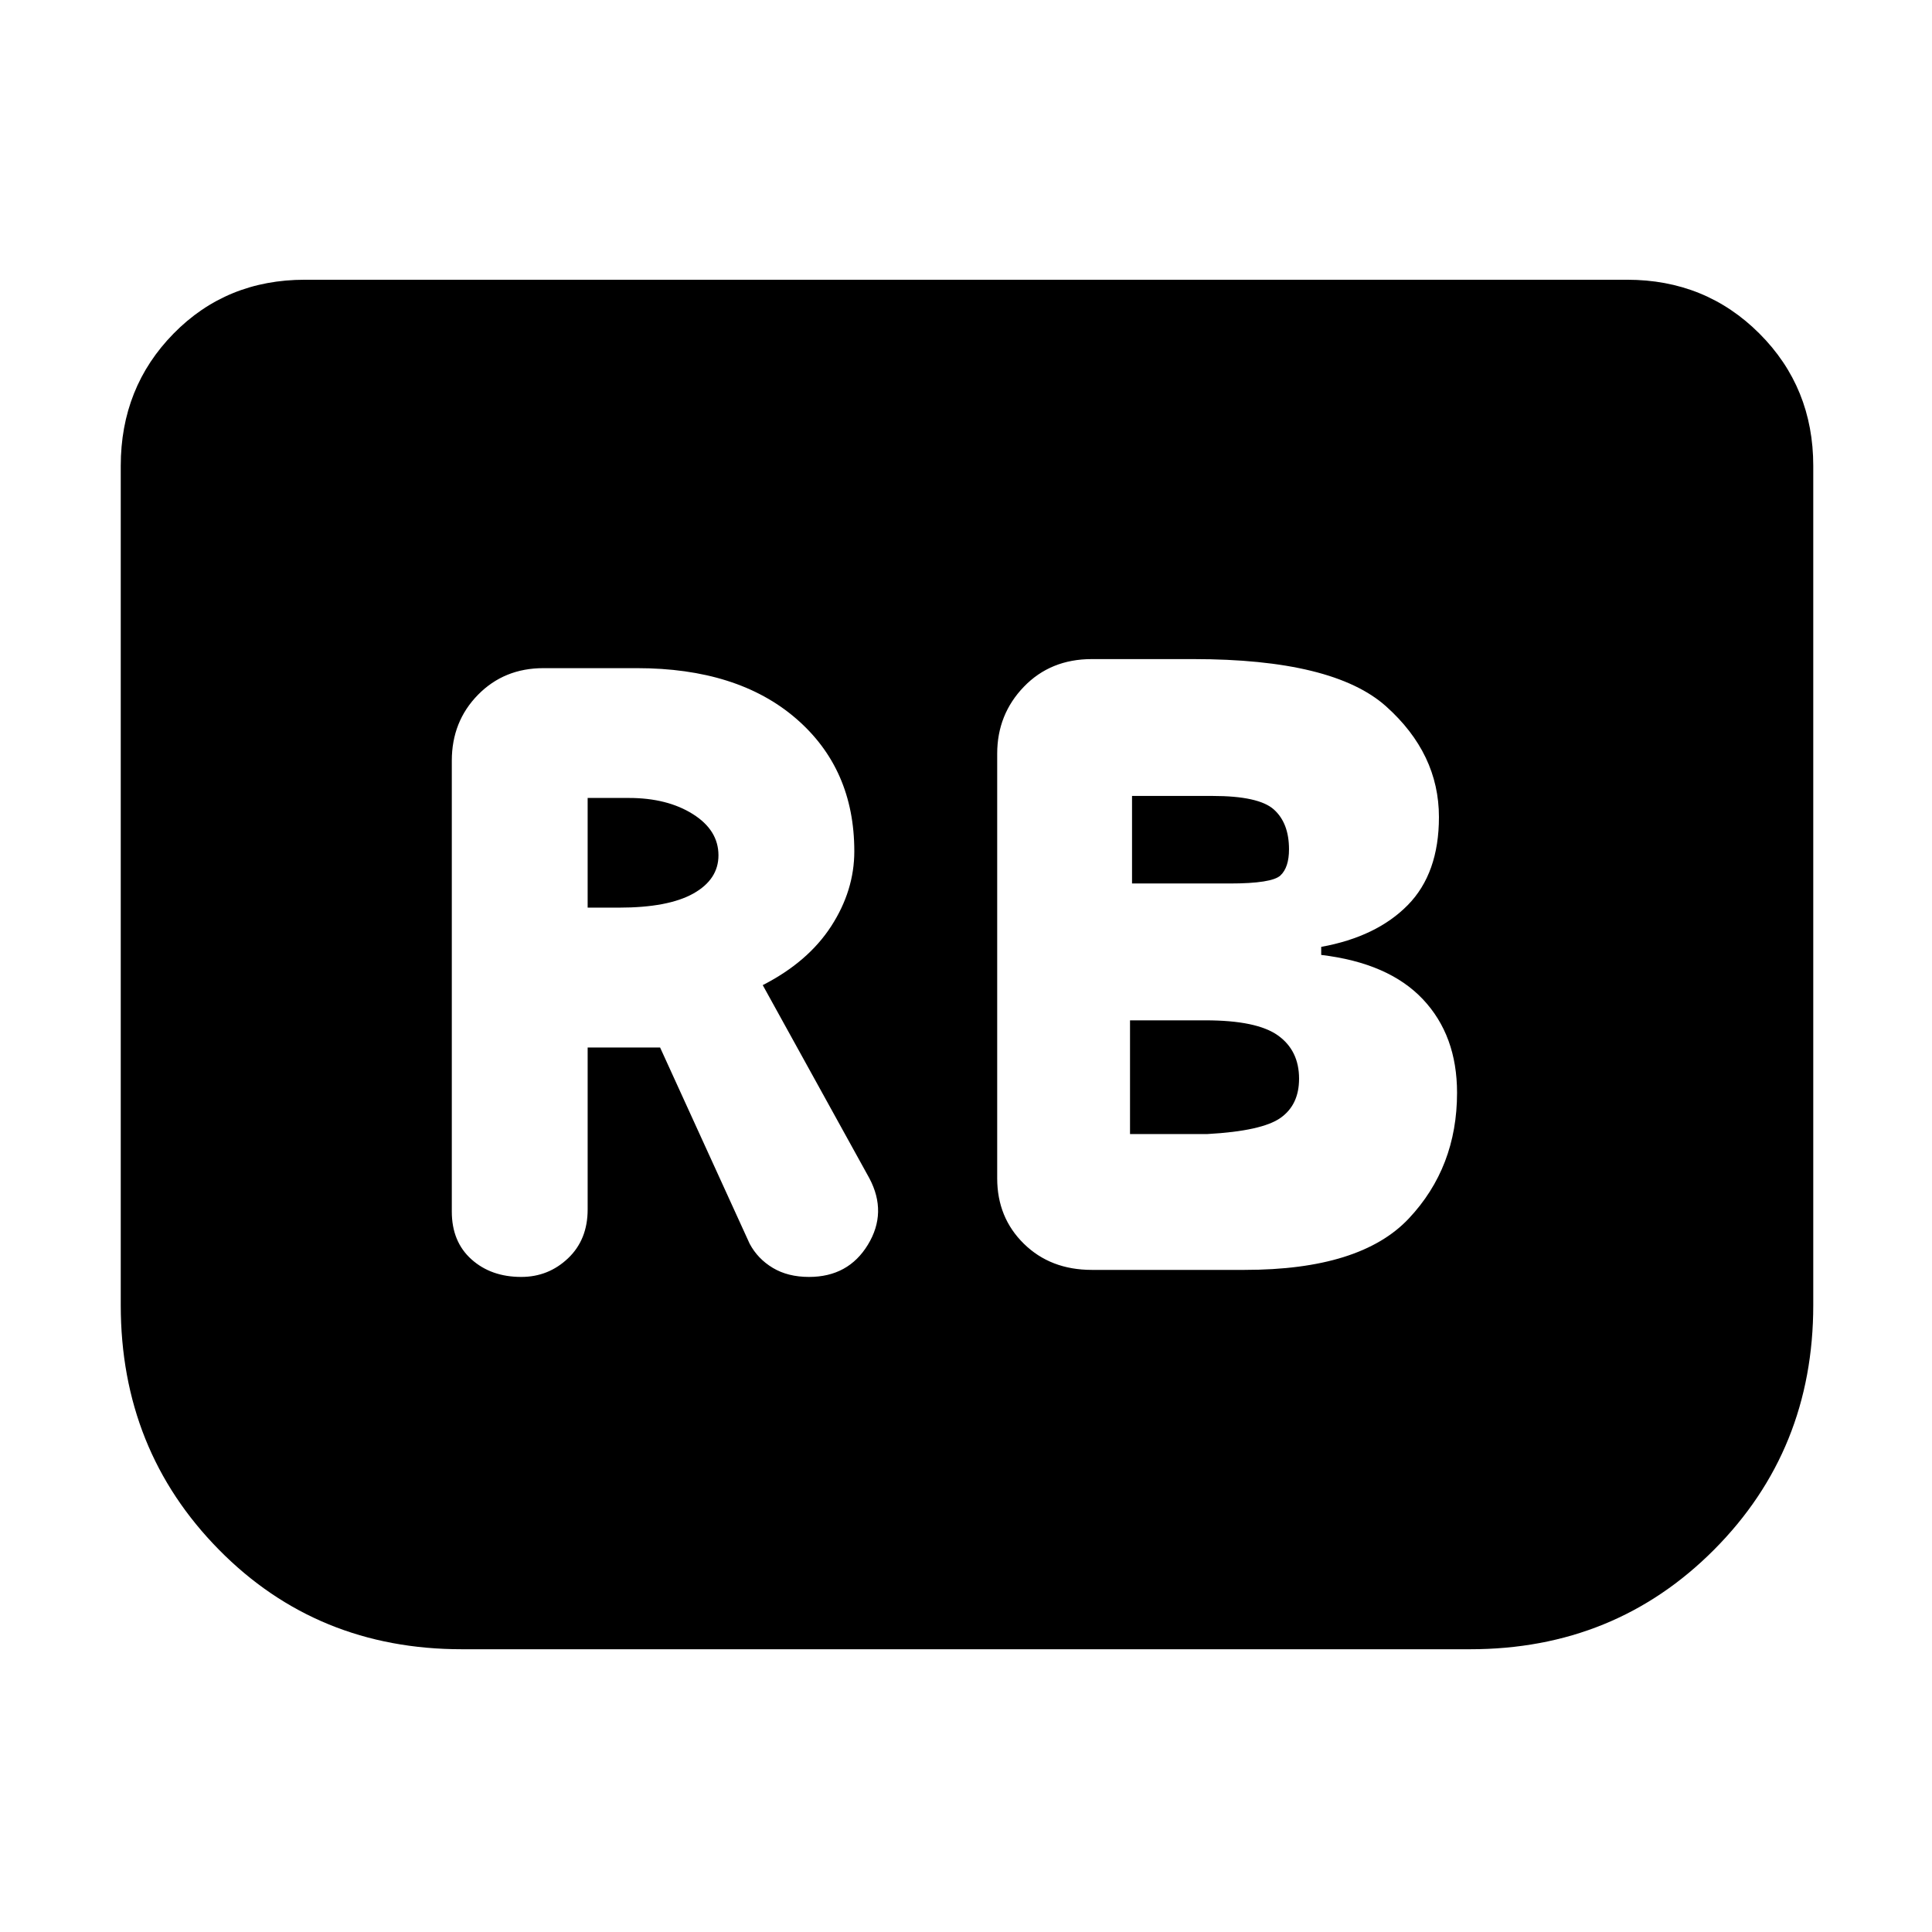 <svg xmlns="http://www.w3.org/2000/svg" height="48" viewBox="0 -960 960 960" width="48"><path d="M618.5-329q57.5 0 81.5-25.5t24-62.5q0-28.5-17-46.5t-50.5-22v-4q27.5-5 43-20.75T715-554q0-31.5-26.25-55T593-632.5h-50.5q-20.5 0-33.75 13.75T495.5-585.5v211q0 19.5 13.25 32.5t33.75 13h76Zm-56-192v-43.5h40q23 0 30.5 6.75t7.5 19.75q0 9-4.25 13T611-521h-48.5Zm-1 124.5V-453H599q25.5 0 36 7.5t10.5 21.5q0 13-9.25 19.5t-36.25 8h-38.5Zm-269.5-43h36l44.5 97.5q4 7.5 11.5 12t18 4.5q19.5 0 29.25-16t.75-33l-53-96q22.5-11.5 34-29.25T424.5-537q0-41-29-66t-79-25H270q-19.5 0-32.5 13.25t-13 32.75v224q0 15 9.75 23.75T259-325.5q13.5 0 23.25-9.25T292-359v-80.5Zm0-69.5v-54.5h20.5q19 0 31.75 8T357-535q0 12-12.5 19t-37 7H292Zm609-219.5v417q0 72-49.25 121.5T730.5-140.5h-501q-72 0-120.75-49.5T60-311.5v-417q0-39 26.25-65.75T151.5-821h657q39 0 65.75 26.75T901-728.5Z"/></svg>